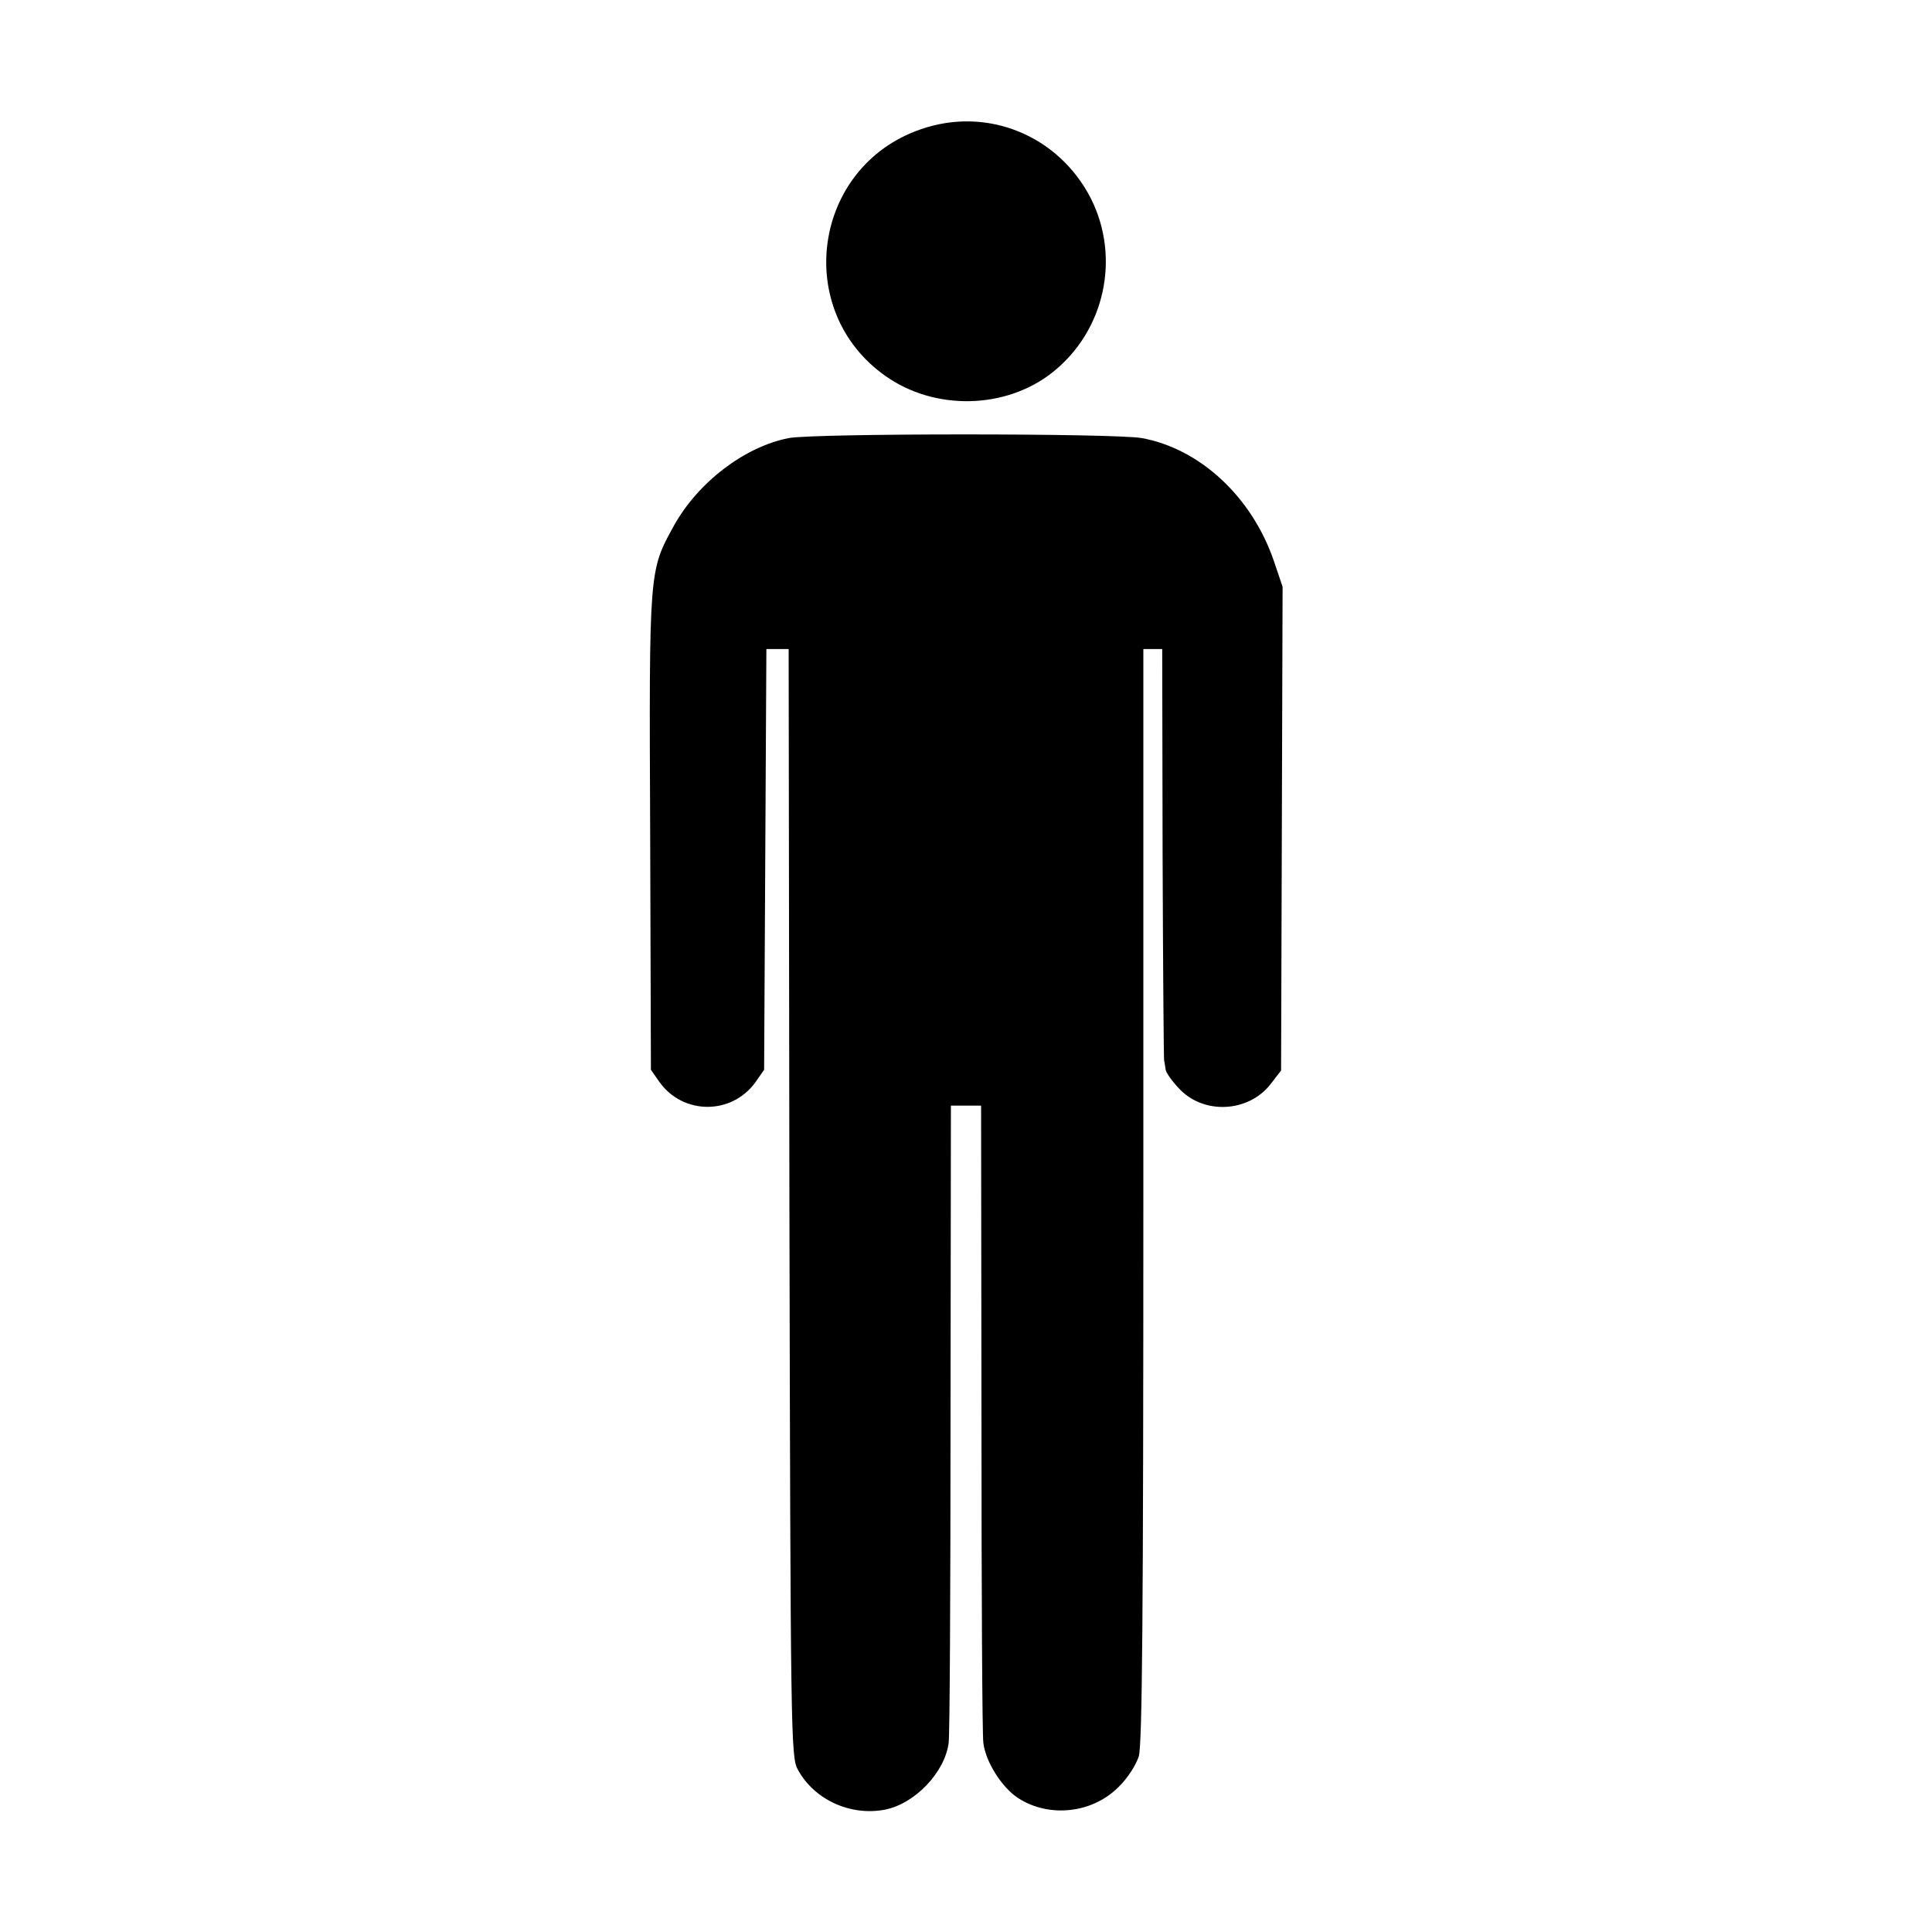 <svg version="1" xmlns="http://www.w3.org/2000/svg" width="682.667" height="682.667" viewBox="0 0 512 512"><path d="M243.9 34.3c-28.5 9.9-33.9 47.9-9.3 65.3 13.1 9.3 31.9 8.9 44.3-.9 13.9-11 18.1-30.4 10.2-46.1-8.6-16.8-27.6-24.5-45.2-18.3zM209 116.1c-11.7 2.3-24 11.7-30.4 23.2-6.6 12-6.6 11.3-6.3 81.2l.2 63 2.3 3.3c6.3 8.7 19.1 8.7 25.4 0l2.3-3.3.3-55.8.3-55.7h5.9l.2 146.7c.3 141.3.4 146.9 2.2 150.2 4.3 8 13.9 12.4 23 10.7 8-1.5 16-9.9 17-17.7.3-1.9.5-40.6.5-86.2l.1-82.7h8l.1 82.7c0 45.6.2 84.3.5 86.2.6 5 4.9 11.8 9.2 14.6 8.2 5.3 19.6 4.1 26.6-2.9 2.4-2.3 4.7-5.9 5.4-8.2.9-3.2 1.2-37.2 1.2-148.8V172h5l.1 54c.1 29.7.3 54.4.4 55 .1.5.3 1.6.4 2.4 0 .7 1.6 3 3.4 4.9 6.5 7.2 18.6 6.6 24.5-1.1l2.7-3.5.2-64.1.2-64.1-2.3-6.8c-5.8-17-19.6-29.8-35-32.6-7.2-1.3-86.9-1.3-93.6 0z"/></svg>